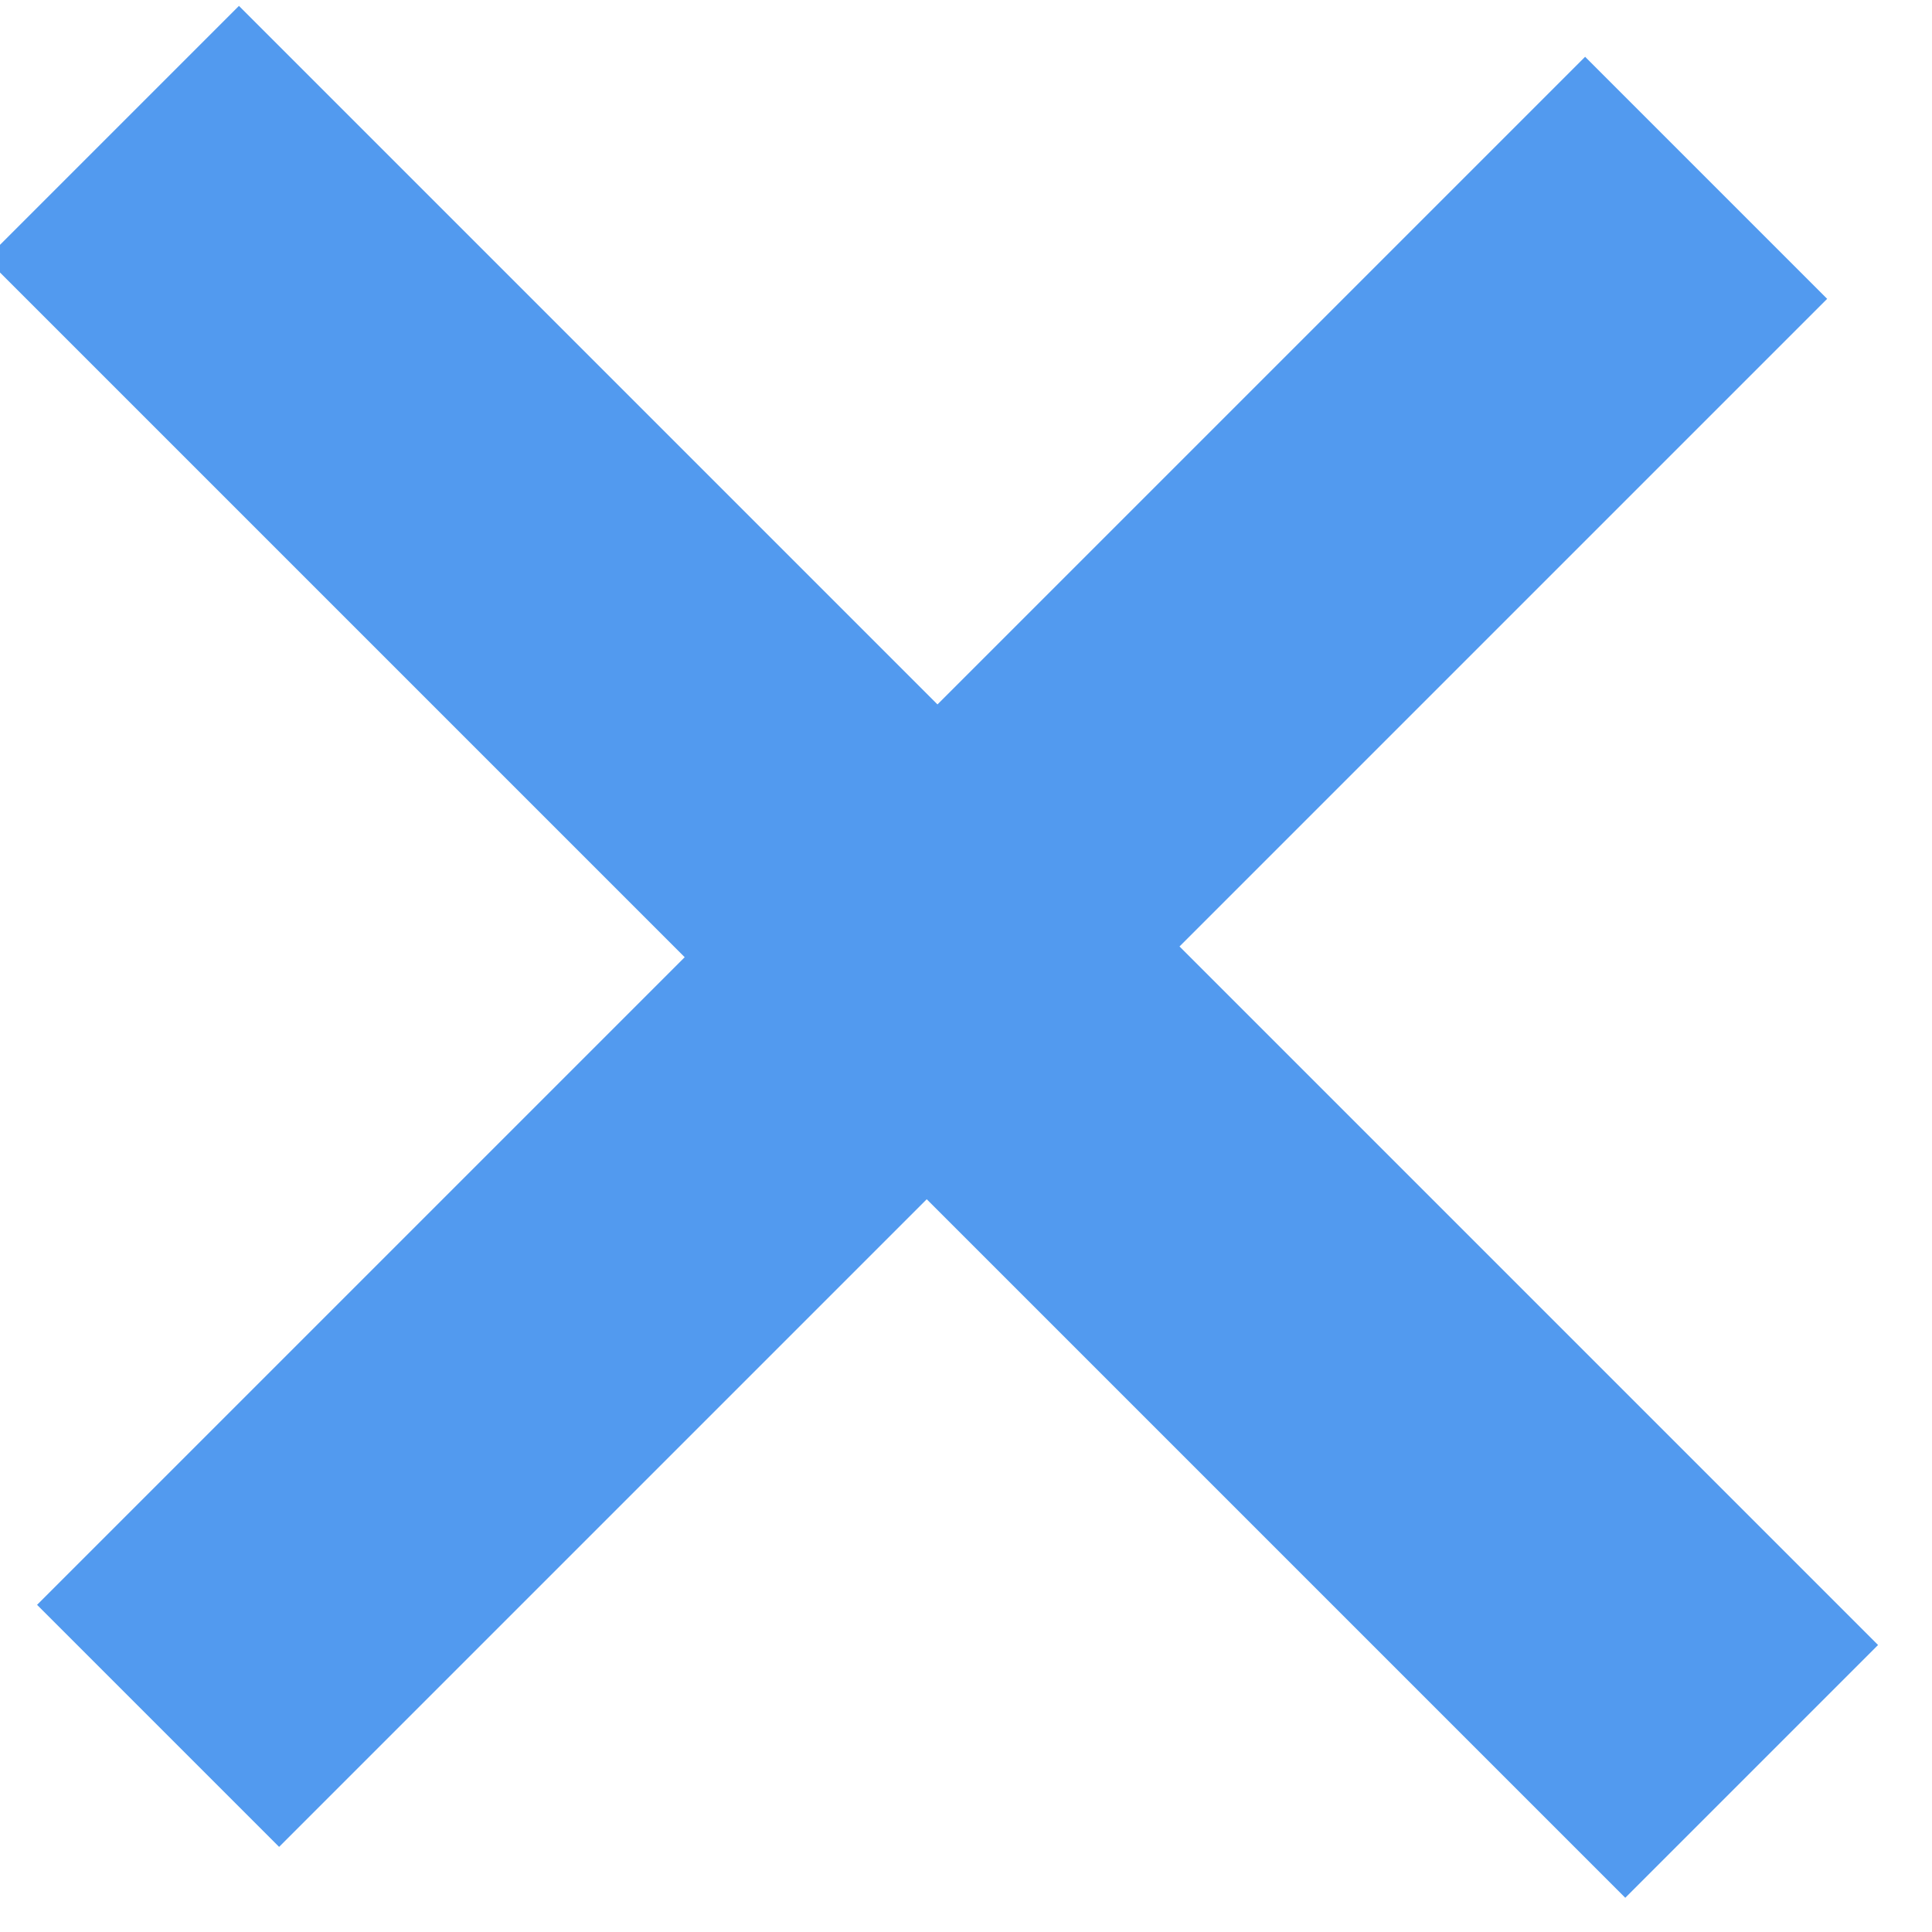 <svg height="15" viewBox="0 0 15 15" width="15" xmlns="http://www.w3.org/2000/svg"><path d="m716.986 570.703h-7.112v-2.658h7.112v-7.671h2.776v7.671h7.112v2.658h-7.112v7.671h-2.776z" fill="#529aef" fill-rule="evenodd" transform="matrix(.707 -.707 .707 .707 -903.201 112.733)"/></svg>